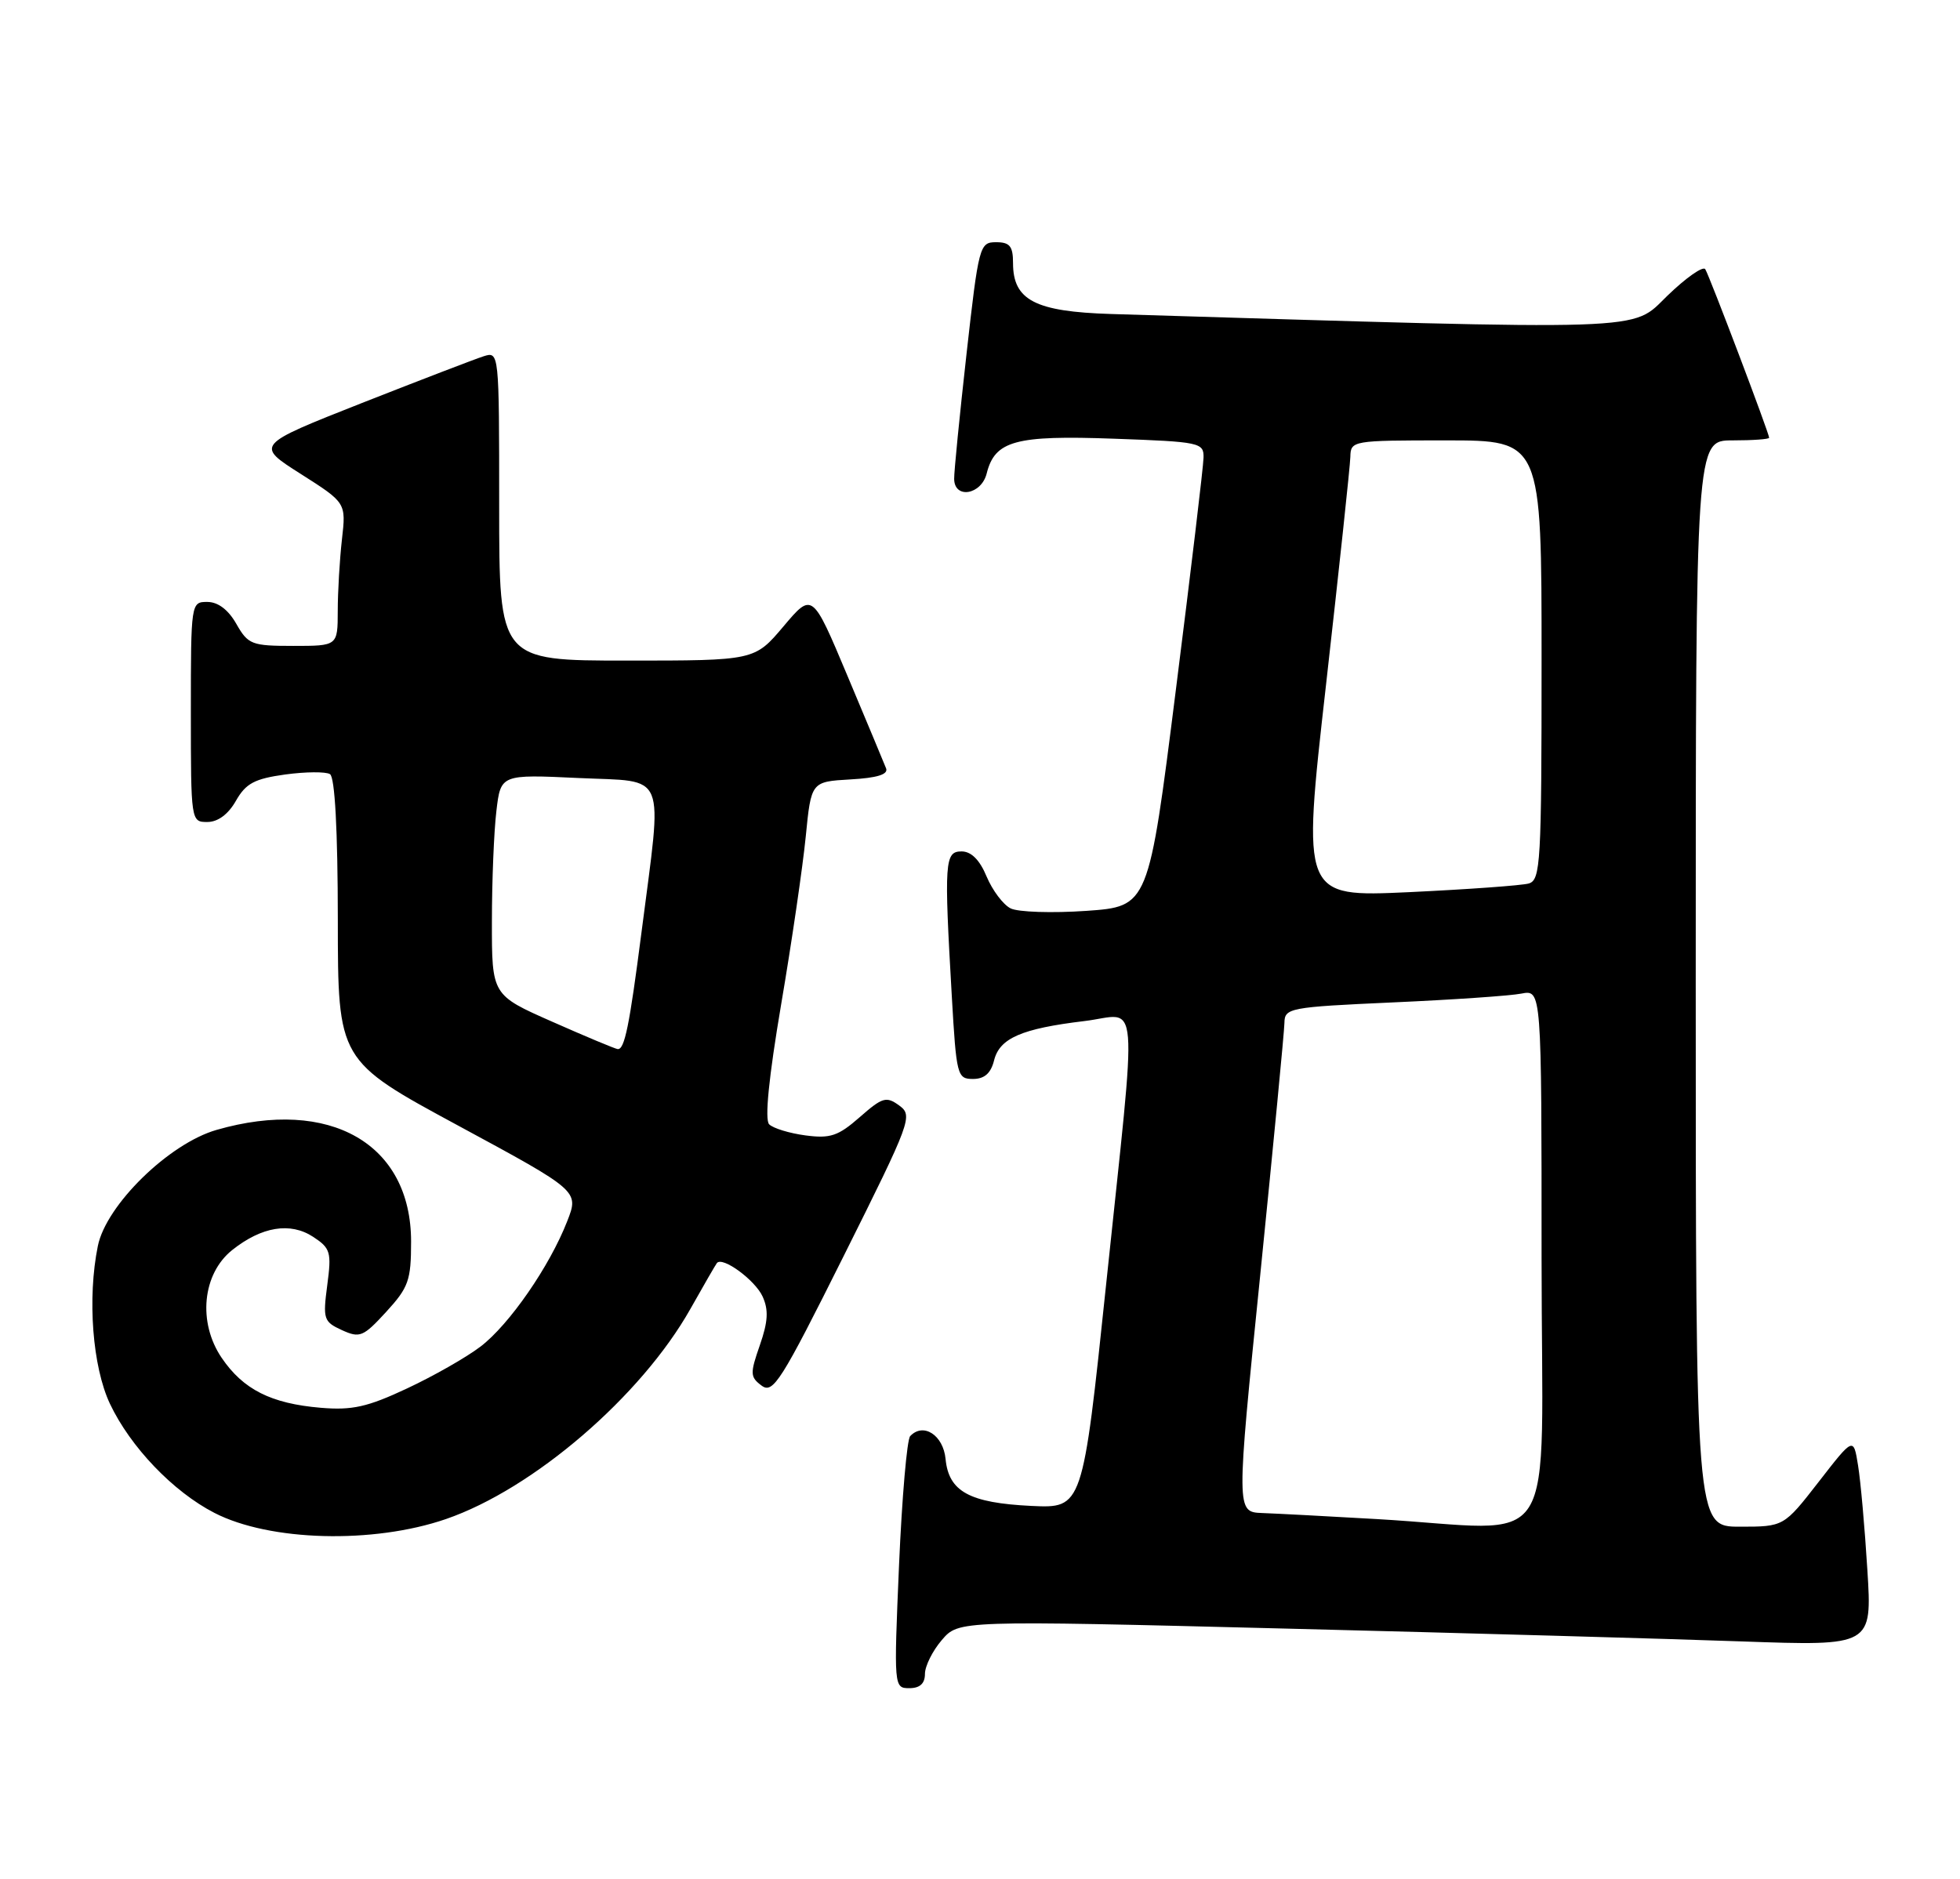 <?xml version="1.0" encoding="UTF-8" standalone="no"?>
<!DOCTYPE svg PUBLIC "-//W3C//DTD SVG 1.1//EN" "http://www.w3.org/Graphics/SVG/1.1/DTD/svg11.dtd" >
<svg xmlns="http://www.w3.org/2000/svg" xmlns:xlink="http://www.w3.org/1999/xlink" version="1.1" viewBox="0 0 267 256">
 <g >
 <path fill="currentColor"
d=" M 126.00 228.06 C 126.00 226.99 127.04 224.91 128.30 223.44 C 130.60 220.76 130.60 220.76 175.05 221.88 C 199.50 222.49 227.49 223.28 237.26 223.63 C 255.03 224.26 255.03 224.26 254.38 213.88 C 254.03 208.17 253.46 201.76 253.11 199.64 C 252.49 195.78 252.49 195.78 247.75 201.89 C 243.00 208.00 243.00 208.00 237.00 208.00 C 231.00 208.00 231.00 208.00 231.00 134.00 C 231.00 60.00 231.00 60.00 236.00 60.00 C 238.75 60.00 241.00 59.84 241.00 59.64 C 241.00 59.04 232.89 37.63 232.30 36.68 C 232.01 36.20 229.68 37.83 227.13 40.30 C 222.11 45.16 225.82 45.04 151.35 42.78 C 141.01 42.46 138.00 40.90 138.00 35.85 C 138.00 33.54 137.56 33.00 135.69 33.00 C 133.44 33.00 133.32 33.47 131.66 48.25 C 130.72 56.64 129.96 64.29 129.98 65.25 C 130.01 68.03 133.68 67.42 134.41 64.51 C 135.53 60.04 138.31 59.28 151.75 59.77 C 163.49 60.19 164.00 60.30 163.95 62.36 C 163.93 63.53 162.23 77.78 160.18 94.00 C 156.46 123.50 156.46 123.50 147.98 124.10 C 143.32 124.42 138.67 124.27 137.67 123.76 C 136.66 123.26 135.19 121.30 134.40 119.42 C 133.46 117.15 132.30 116.00 130.99 116.00 C 128.69 116.00 128.60 117.36 129.66 135.75 C 130.28 146.54 130.40 147.00 132.54 147.00 C 134.11 147.00 134.98 146.23 135.42 144.46 C 136.18 141.44 139.16 140.14 147.74 139.11 C 155.31 138.20 154.97 134.05 150.68 175.00 C 147.48 205.50 147.48 205.50 140.49 205.17 C 132.07 204.76 129.24 203.22 128.81 198.78 C 128.50 195.52 125.78 193.76 123.99 195.66 C 123.55 196.12 122.87 204.04 122.47 213.25 C 121.76 229.88 121.77 230.00 123.88 230.00 C 125.31 230.00 126.00 229.37 126.00 228.06 Z  M 60.75 206.96 C 72.66 202.86 87.35 190.22 94.06 178.31 C 95.86 175.11 97.48 172.31 97.66 172.08 C 98.42 171.14 102.85 174.39 103.88 176.63 C 104.72 178.47 104.63 180.05 103.51 183.27 C 102.16 187.14 102.18 187.61 103.75 188.78 C 105.31 189.94 106.39 188.23 114.96 171.06 C 124.12 152.71 124.38 152.00 122.50 150.62 C 120.73 149.33 120.21 149.49 117.11 152.21 C 114.18 154.78 113.10 155.14 109.72 154.69 C 107.54 154.40 105.32 153.72 104.78 153.18 C 104.15 152.55 104.72 146.83 106.41 136.85 C 107.85 128.41 109.35 118.12 109.76 114.00 C 110.50 106.50 110.50 106.50 115.84 106.19 C 119.47 105.99 121.02 105.51 120.71 104.69 C 120.45 104.04 118.09 98.36 115.45 92.09 C 110.66 80.68 110.66 80.68 106.73 85.34 C 102.79 90.00 102.79 90.00 85.40 90.00 C 68.00 90.00 68.00 90.00 68.00 68.93 C 68.00 47.93 67.99 47.87 65.88 48.54 C 64.72 48.91 57.25 51.78 49.27 54.92 C 34.78 60.64 34.78 60.64 40.97 64.57 C 47.15 68.50 47.15 68.50 46.58 73.50 C 46.27 76.25 46.01 80.64 46.01 83.25 C 46.00 88.00 46.00 88.00 39.95 88.00 C 34.28 88.00 33.80 87.81 32.20 85.01 C 31.11 83.08 29.70 82.01 28.25 82.01 C 26.02 82.00 26.00 82.11 26.00 97.00 C 26.00 111.89 26.02 112.00 28.25 111.99 C 29.68 111.99 31.10 110.94 32.14 109.10 C 33.49 106.73 34.67 106.10 38.84 105.52 C 41.63 105.14 44.38 105.12 44.95 105.47 C 45.62 105.88 46.01 113.05 46.02 125.31 C 46.03 144.50 46.03 144.50 62.46 153.38 C 78.88 162.26 78.88 162.26 77.27 166.38 C 74.88 172.52 69.38 180.47 65.46 183.46 C 63.55 184.92 59.04 187.49 55.44 189.17 C 50.05 191.70 47.97 192.16 43.70 191.80 C 36.93 191.23 33.13 189.31 30.20 185.00 C 26.92 180.17 27.56 173.56 31.63 170.31 C 35.65 167.11 39.54 166.47 42.66 168.51 C 45.02 170.06 45.18 170.59 44.58 175.10 C 43.97 179.72 44.09 180.08 46.58 181.22 C 49.02 182.33 49.48 182.14 52.61 178.73 C 55.66 175.40 56.00 174.44 56.00 169.16 C 56.00 155.83 44.96 149.49 29.50 153.94 C 23.02 155.80 14.46 164.17 13.33 169.75 C 11.88 176.87 12.60 186.20 14.97 191.24 C 17.76 197.14 23.59 203.23 29.21 206.12 C 36.75 210.00 50.84 210.37 60.75 206.96 Z  M 187.50 206.96 C 180.90 206.58 173.90 206.21 171.95 206.14 C 168.40 206.00 168.40 206.00 171.67 173.75 C 173.46 156.01 174.95 140.54 174.97 139.37 C 175.00 137.33 175.59 137.21 189.75 136.57 C 197.86 136.21 205.74 135.67 207.25 135.37 C 210.00 134.84 210.00 134.84 210.00 171.42 C 210.00 213.03 212.92 208.42 187.50 206.96 Z  M 180.63 93.36 C 182.42 77.49 183.92 63.49 183.95 62.25 C 184.00 60.03 184.20 60.00 197.00 60.00 C 210.00 60.00 210.00 60.00 210.00 89.93 C 210.00 117.58 209.87 119.90 208.25 120.37 C 207.29 120.64 199.94 121.17 191.93 121.55 C 177.36 122.22 177.36 122.22 180.63 93.36 Z  M 75.25 139.21 C 67.00 135.57 67.00 135.57 67.01 125.54 C 67.01 120.02 67.29 113.25 67.62 110.50 C 68.21 105.50 68.21 105.50 78.84 106.00 C 91.02 106.57 90.26 104.68 87.39 127.00 C 85.74 139.82 85.08 143.03 84.14 142.93 C 83.79 142.89 79.79 141.22 75.25 139.21 Z "/>
</g>
</svg>